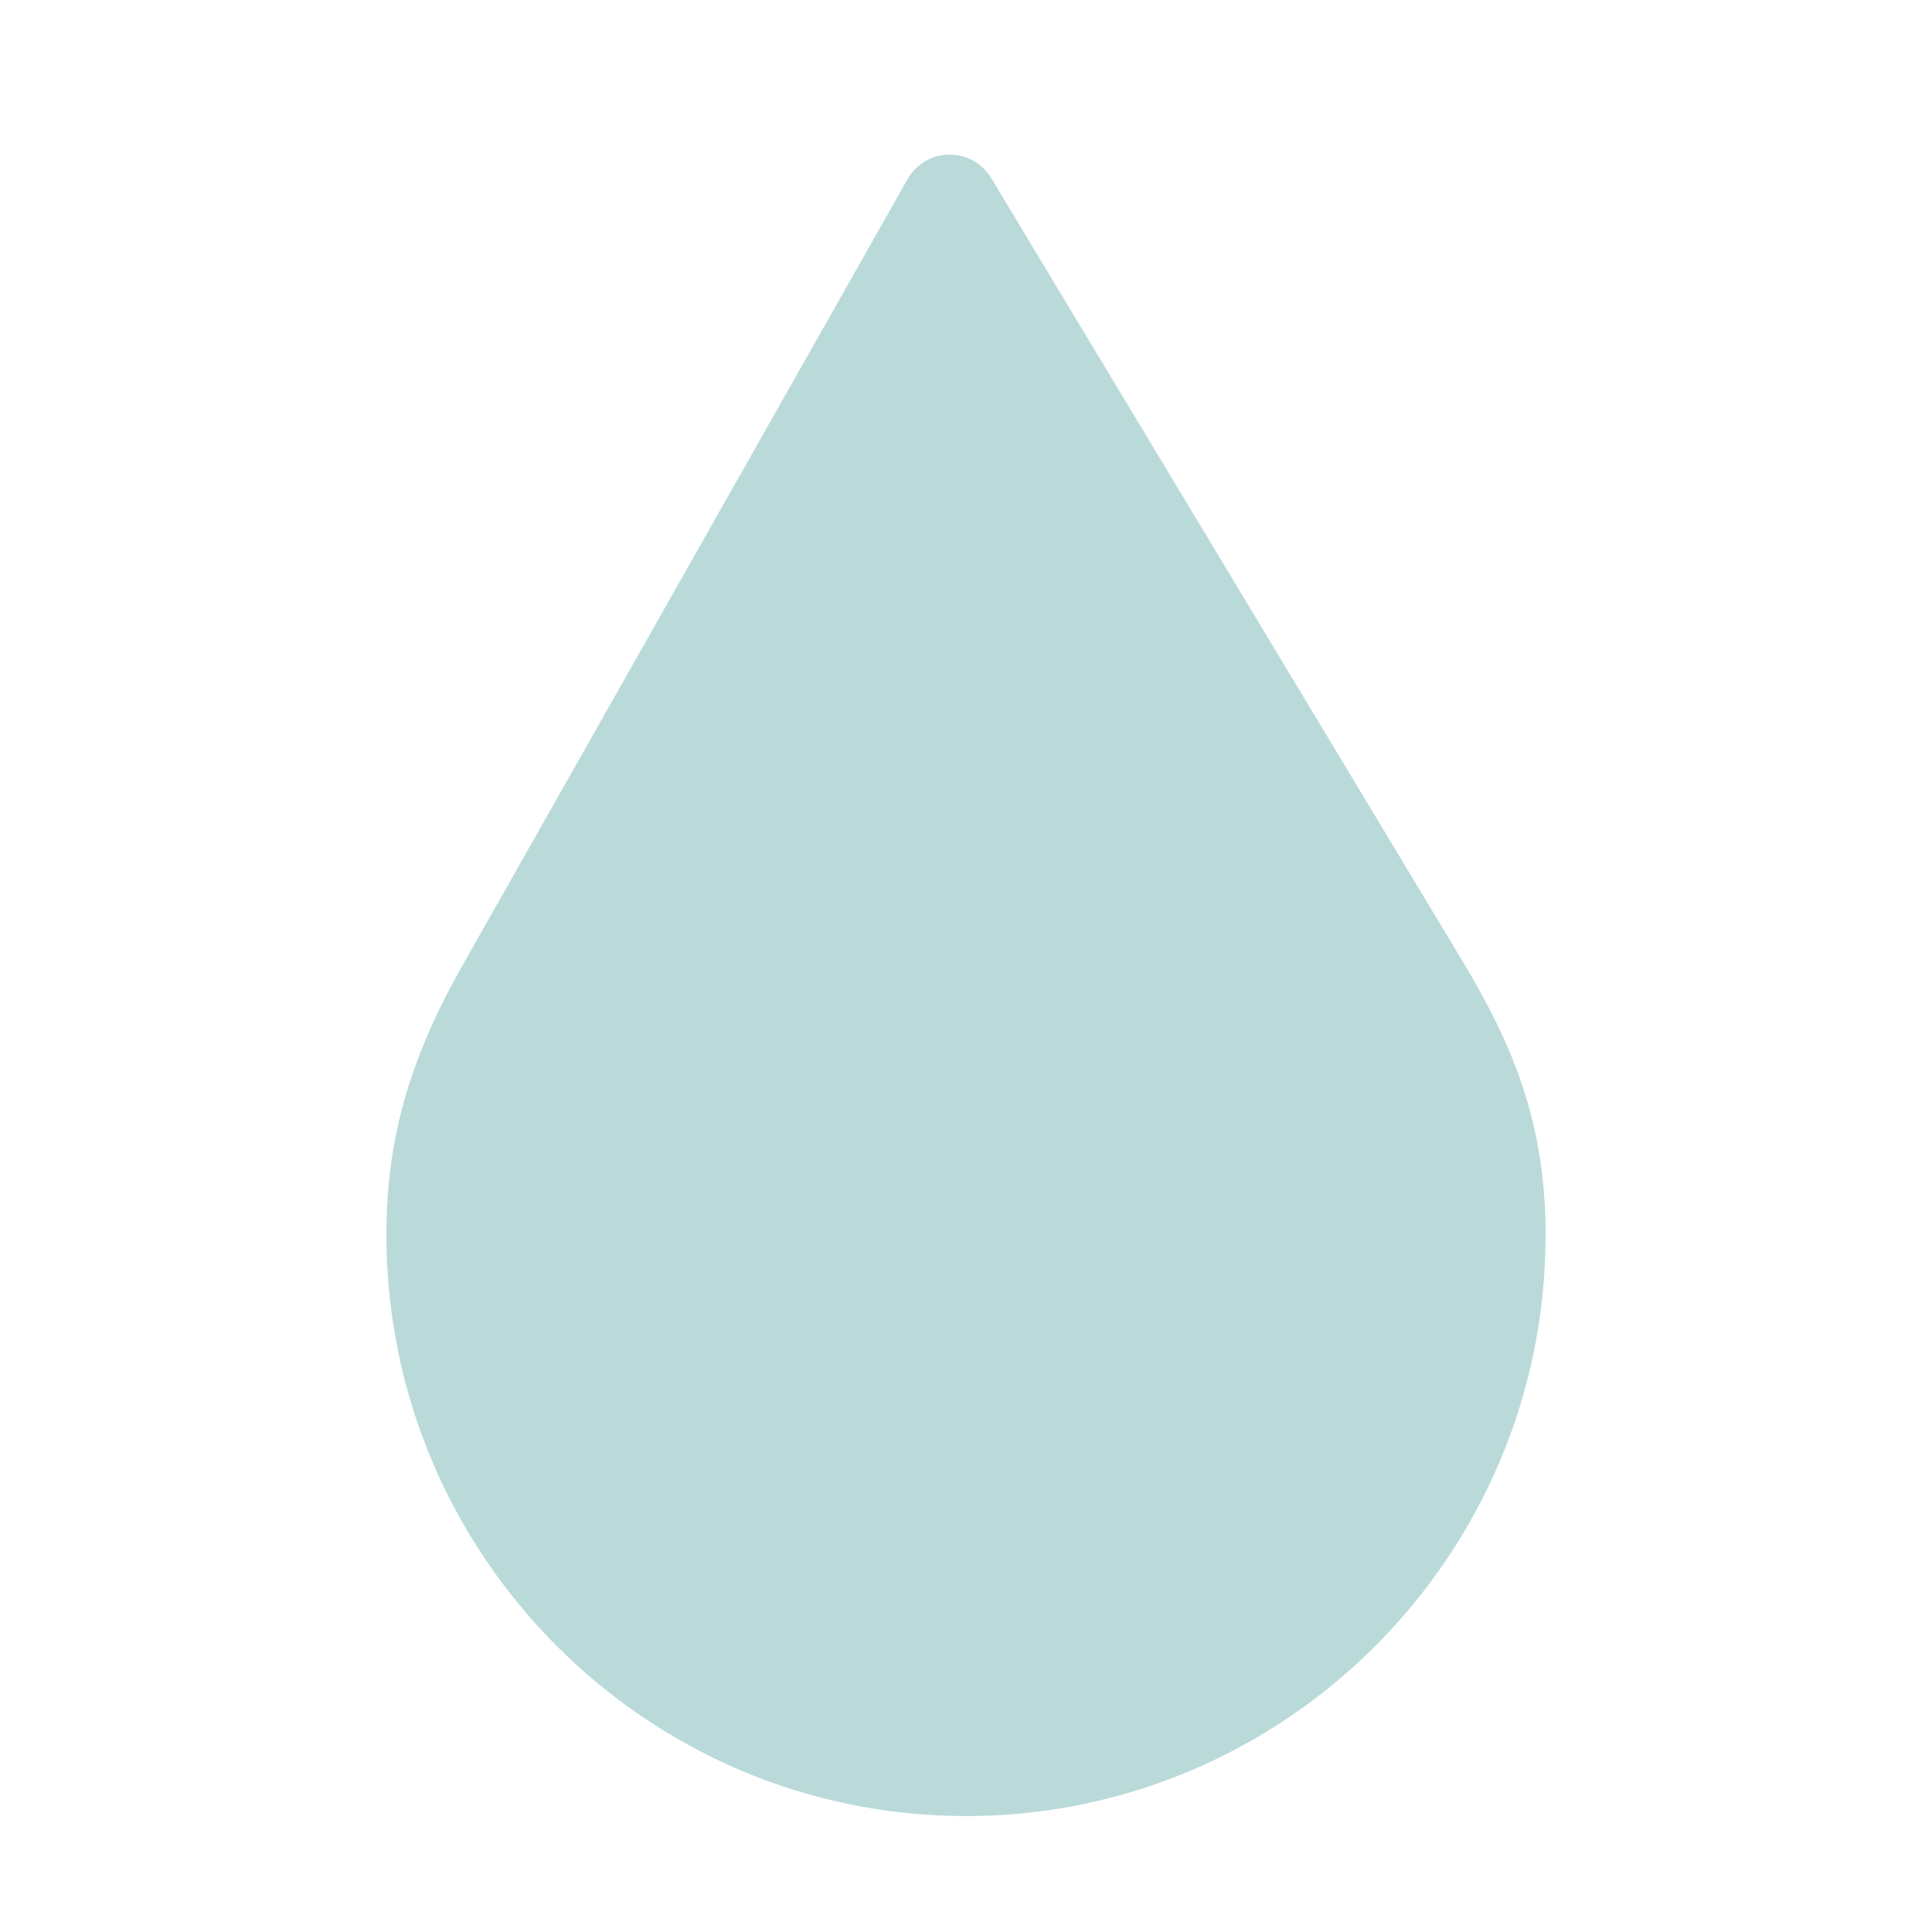 <?xml version="1.0" encoding="UTF-8"?>
<svg width="50px" height="50px" viewBox="0 0 50 50" version="1.1" xmlns="http://www.w3.org/2000/svg" xmlns:xlink="http://www.w3.org/1999/xlink">
    <title>shape5</title>
    <g id="shape5" stroke="none" stroke-width="1" fill="none" fill-rule="evenodd">
        <g id="blood-drop-(1)" transform="translate(9.305, 4)" fill="#BADADA" fill-rule="nonzero">
            <path d="M28.537,20.86 L16.347,0.608 C16.116,0.226 15.701,-0.006 15.255,0 C14.81,0.006 14.401,0.249 14.181,0.638 L2.65,21.01 C1.28,23.431 0.695,25.509 0.695,27.957 C0.695,36.252 7.424,43 15.695,43 C23.966,43 30.695,36.252 30.695,27.957 C30.695,25.043 29.832,23.012 28.537,20.86 L28.537,20.86 Z" id="Path"></path>
        </g>
    </g>
</svg>
